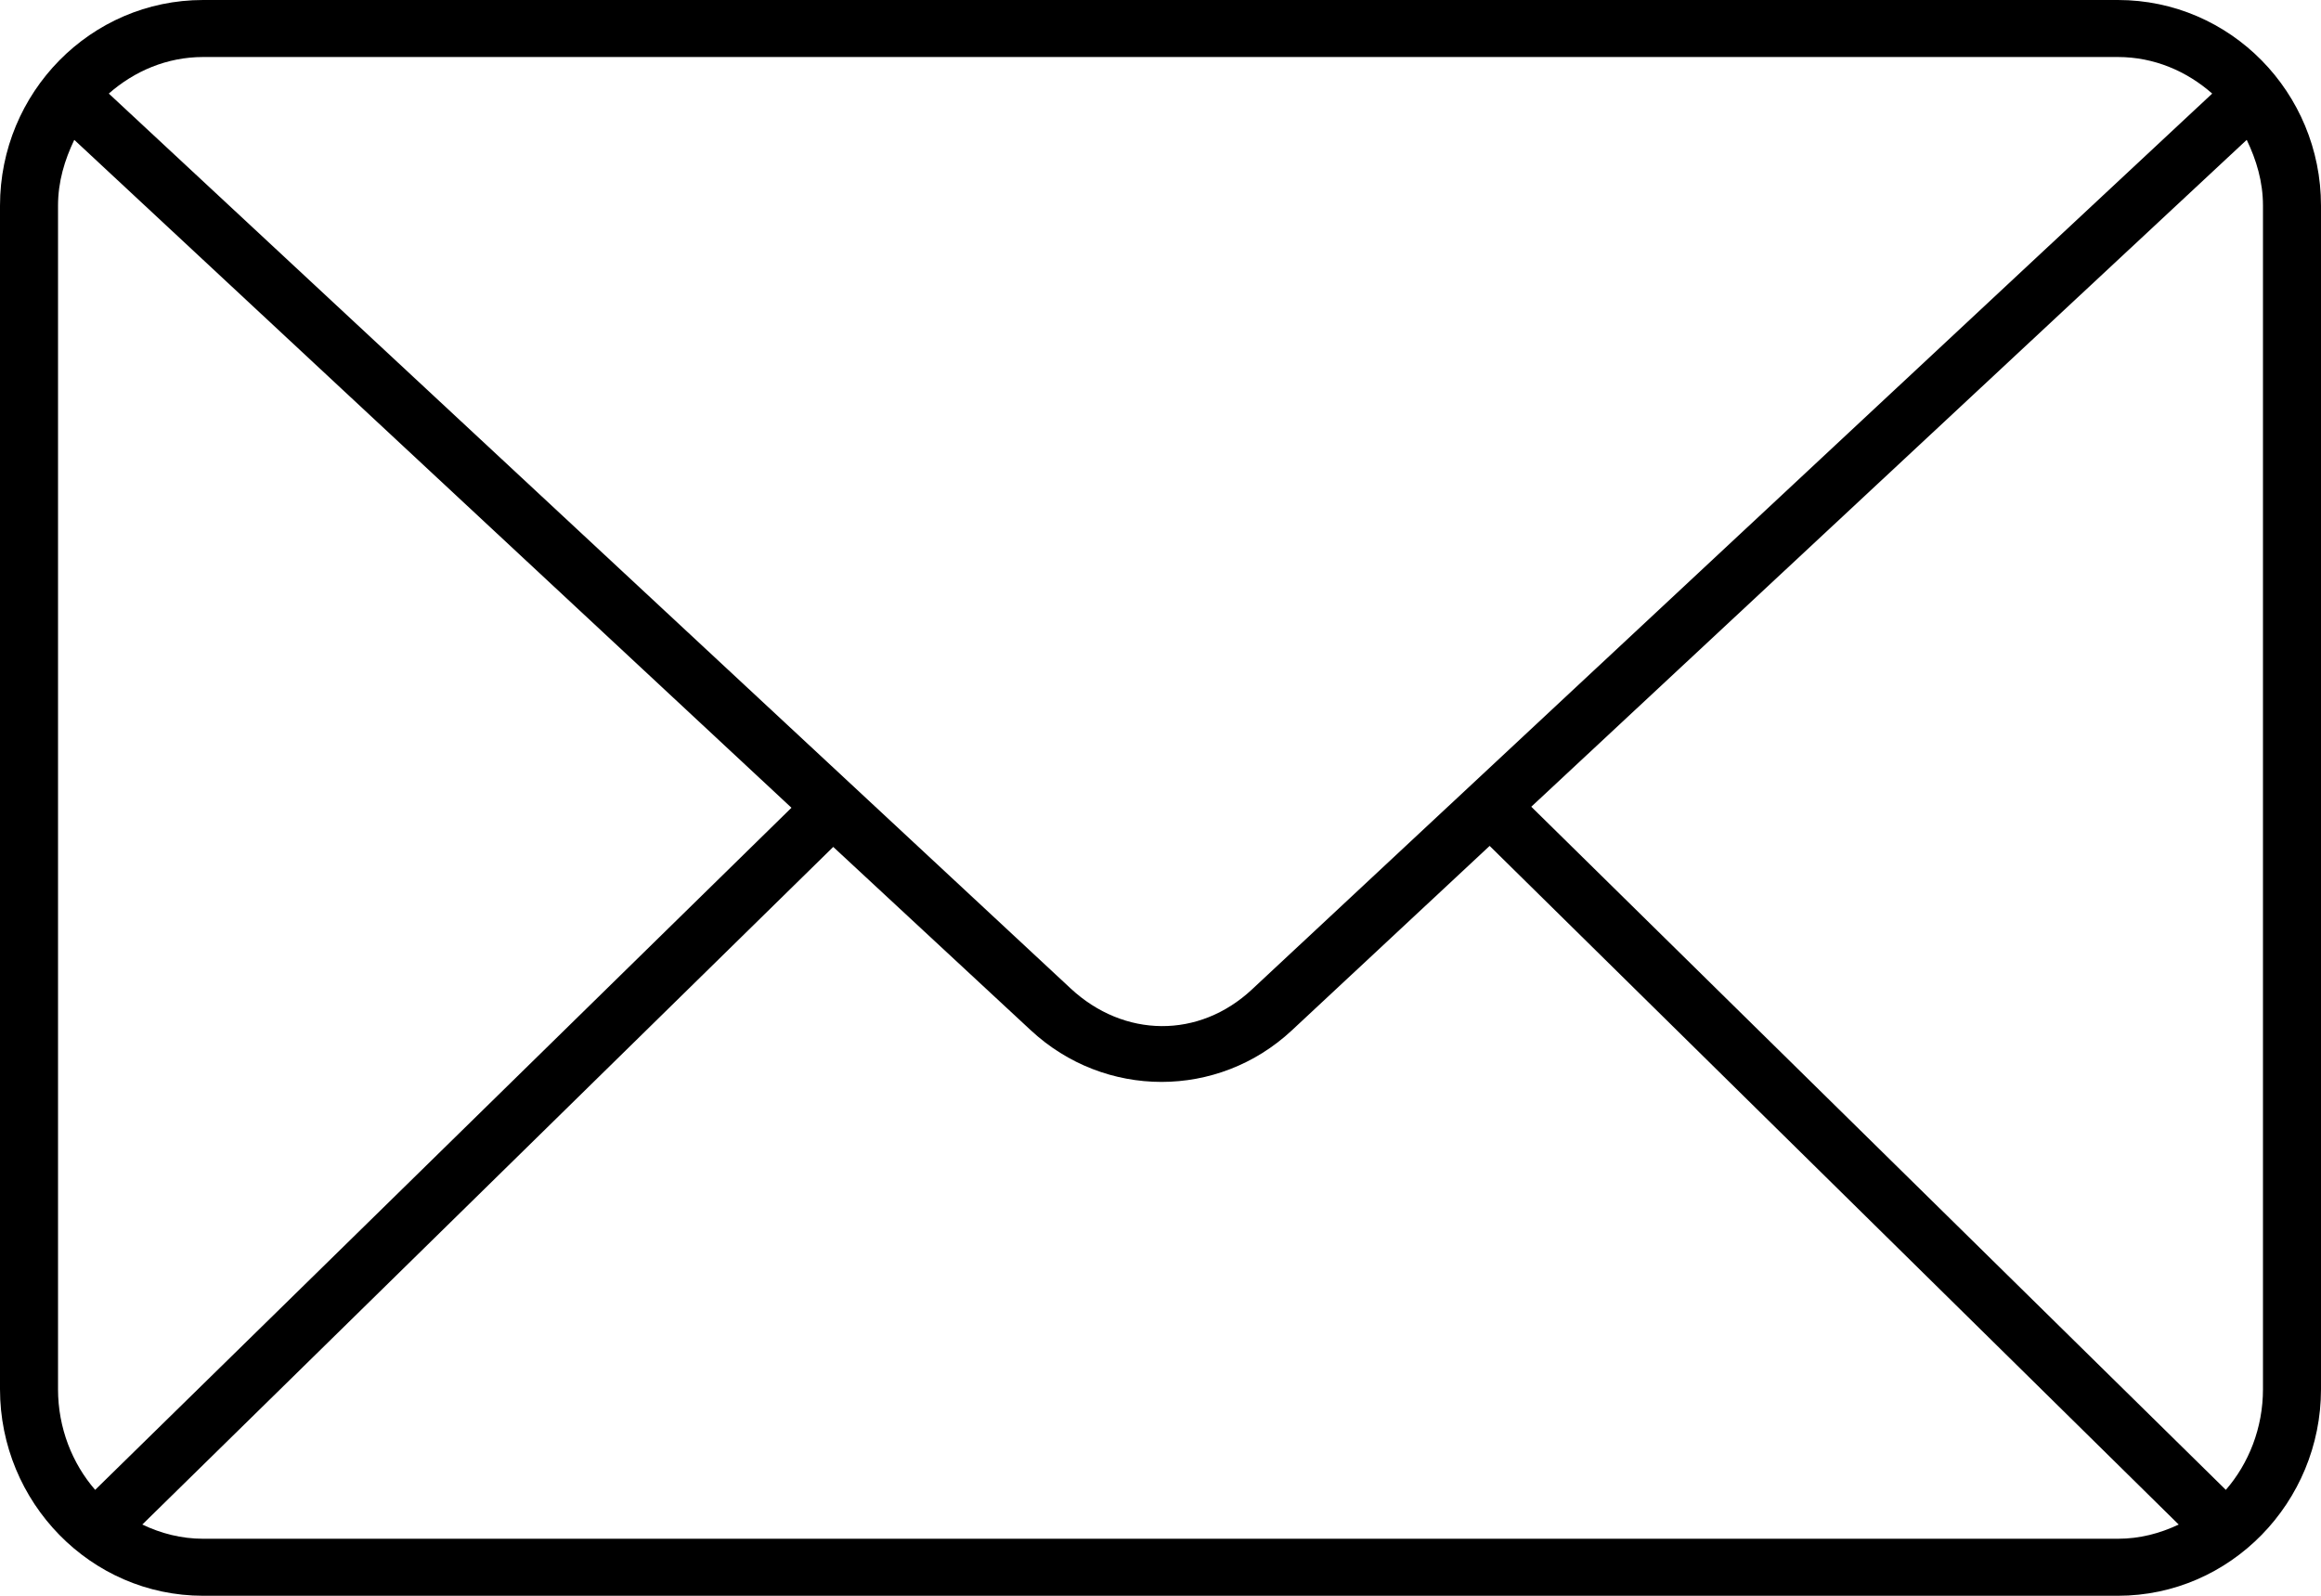 <svg width="16" height="11" viewBox="0 0 16 11" fill="none" xmlns="http://www.w3.org/2000/svg">
<path d="M1.4 0C0.624 0 0 0.638 0 1.418V9.576C0 10.355 0.624 11 1.4 11H14.6C15.376 11 16 10.355 16 9.576V1.418C16 0.638 15.376 0 14.6 0H1.4ZM1.4 0.393H14.6C14.85 0.393 15.075 0.491 15.25 0.645L8.631 6.82C8.265 7.162 7.748 7.155 7.381 6.814L0.75 0.645C0.925 0.491 1.15 0.393 1.4 0.393ZM0.512 0.964L5.456 5.568L0.656 10.27C0.498 10.088 0.4 9.843 0.4 9.576V1.418C0.4 1.251 0.446 1.102 0.512 0.964ZM15.488 0.964C15.554 1.102 15.6 1.251 15.6 1.418V9.576C15.6 9.843 15.502 10.088 15.344 10.27L10.556 5.561L15.488 0.964ZM10.269 5.831L15.019 10.509C14.89 10.57 14.751 10.607 14.6 10.607H1.4C1.249 10.607 1.109 10.57 0.981 10.509L5.744 5.838L7.106 7.102C7.616 7.576 8.397 7.577 8.906 7.102L10.269 5.831Z" fill="black"/>
</svg>
